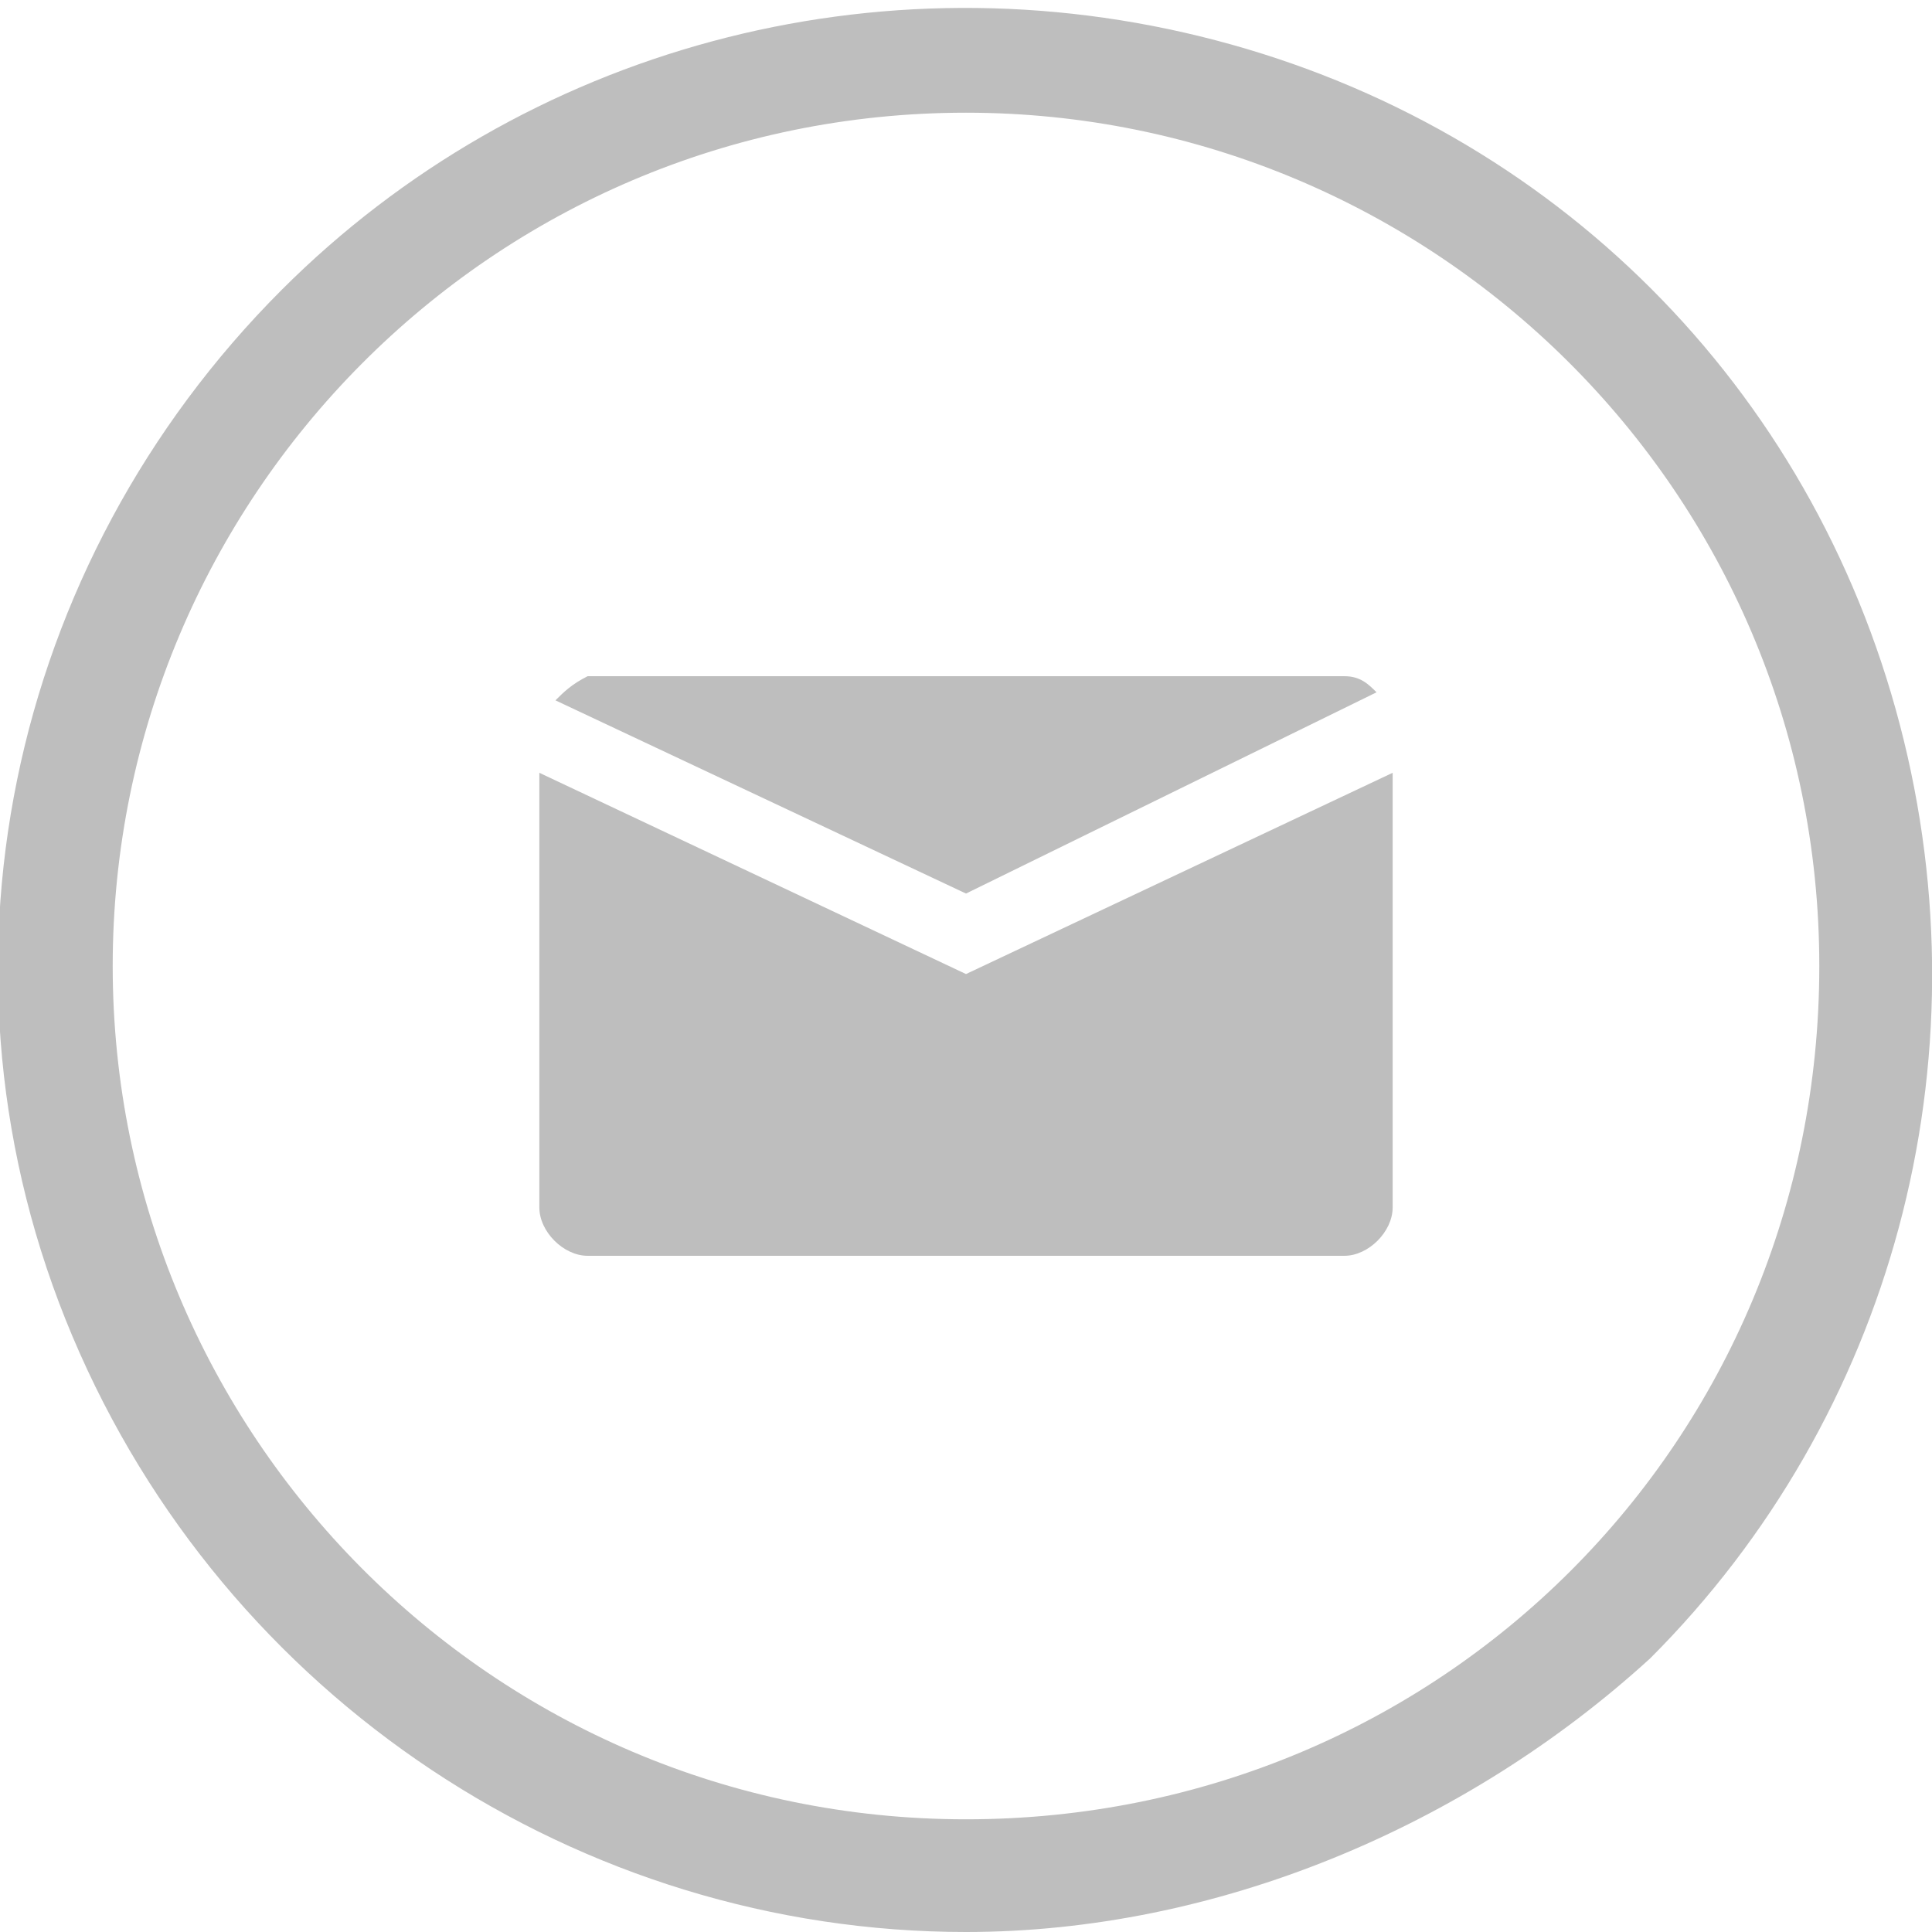 <?xml version="1.0" encoding="utf-8"?>
<!-- Generator: Adobe Illustrator 21.0.2, SVG Export Plug-In . SVG Version: 6.00 Build 0)  -->
<svg version="1.1" id="Layer_1" xmlns="http://www.w3.org/2000/svg" xmlns:xlink="http://www.w3.org/1999/xlink" x="0px" y="0px"
	 viewBox="0 0 24 24" style="enable-background:new 0 0 24 24;" xml:space="preserve">
<style type="text/css">
	.st0{fill:#BEBEBE;}
</style>
<title>social-email</title>
<desc>Created with Sketch.</desc>
<g id="Page-1">
	<g id="job-desc-template" transform="translate(-1289, -227)">
		<g id="social-email" transform="translate(1289, 227)">
			<g id="twitter-4">
				<path id="Shape" class="st0" d="M12,24c-4.8,0-9.2-2.9-11.1-7.4S0.1,7,3.5,3.6c3-3,7.4-4.2,11.6-3.1s7.4,4.3,8.5,8.5
					s-0.1,8.6-3.1,11.6C18.2,22.7,15.1,24,12,24z M12,1.4C6.1,1.4,1.4,6.2,1.4,12S6.1,22.6,12,22.6S22.6,17.9,22.6,12
					S17.8,1.4,12,1.4L12,1.4z"/>
			</g>
			<path id="Shape_1_" class="st0" d="M12,11.1l5.1-2.5c-0.1-0.1-0.2-0.2-0.4-0.2H7.3C7.1,8.5,7,8.6,6.9,8.7L12,11.1z"/>
			<path id="Shape_2_" class="st0" d="M12,12.1L12,12.1L12,12.1L6.7,9.6V15c0,0.3,0.3,0.6,0.6,0.6h9.4c0.3,0,0.6-0.3,0.6-0.6V9.6
				L12,12.1z"/>
		</g>
	</g>
</g>
</svg>
